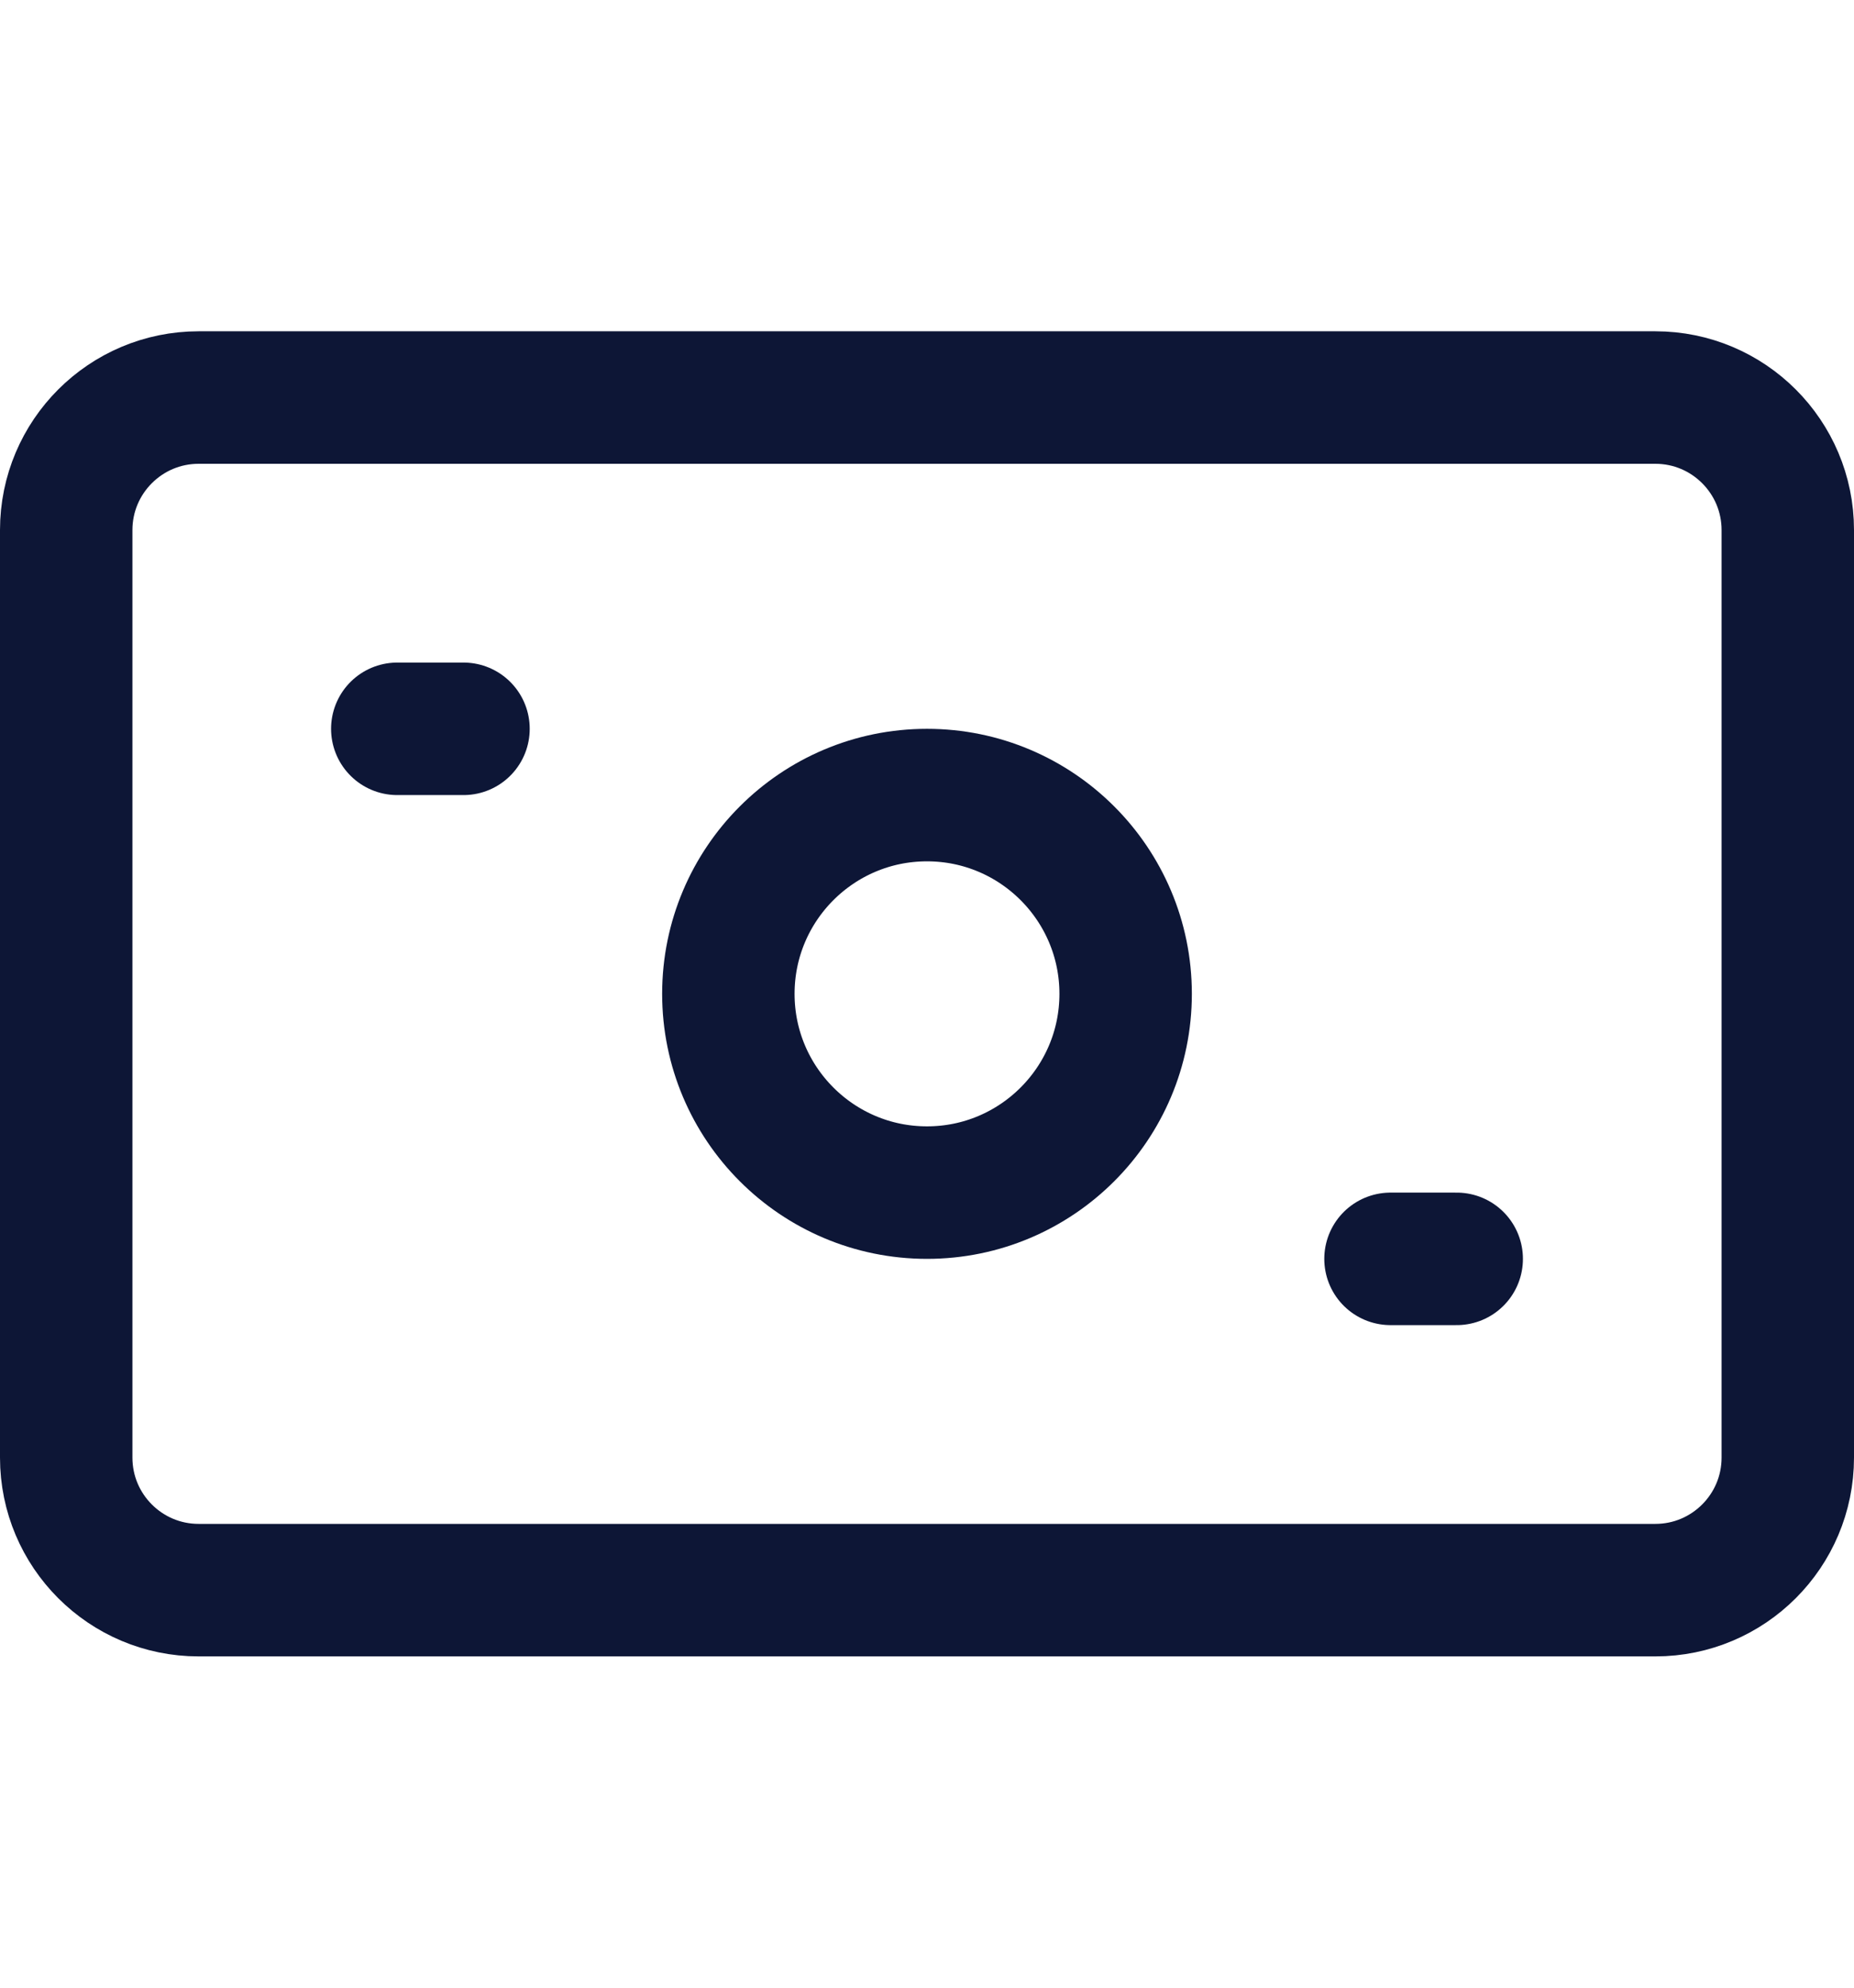 <svg width="14" height="15" viewBox="0 0 14 15" fill="none" xmlns="http://www.w3.org/2000/svg">
<path d="M12.5 3H1.5C0.948 3 0.5 3.448 0.5 4V11C0.5 11.552 0.948 12 1.5 12H12.5C13.052 12 13.5 11.552 13.5 11V4C13.5 3.448 13.052 3 12.5 3Z" stroke="#0D1636" stroke-linecap="round" stroke-linejoin="round"/>
<path d="M7 9C7.828 9 8.5 8.328 8.5 7.5C8.5 6.672 7.828 6 7 6C6.172 6 5.5 6.672 5.5 7.5C5.5 8.328 6.172 9 7 9Z" stroke="#0D1636" stroke-linecap="round" stroke-linejoin="round"/>
<path d="M3 5.5H3.5" stroke="#0D1636" stroke-linecap="round" stroke-linejoin="round"/>
<path d="M10.5 9.5H11" stroke="#0D1636" stroke-linecap="round" stroke-linejoin="round"/>
</svg>
